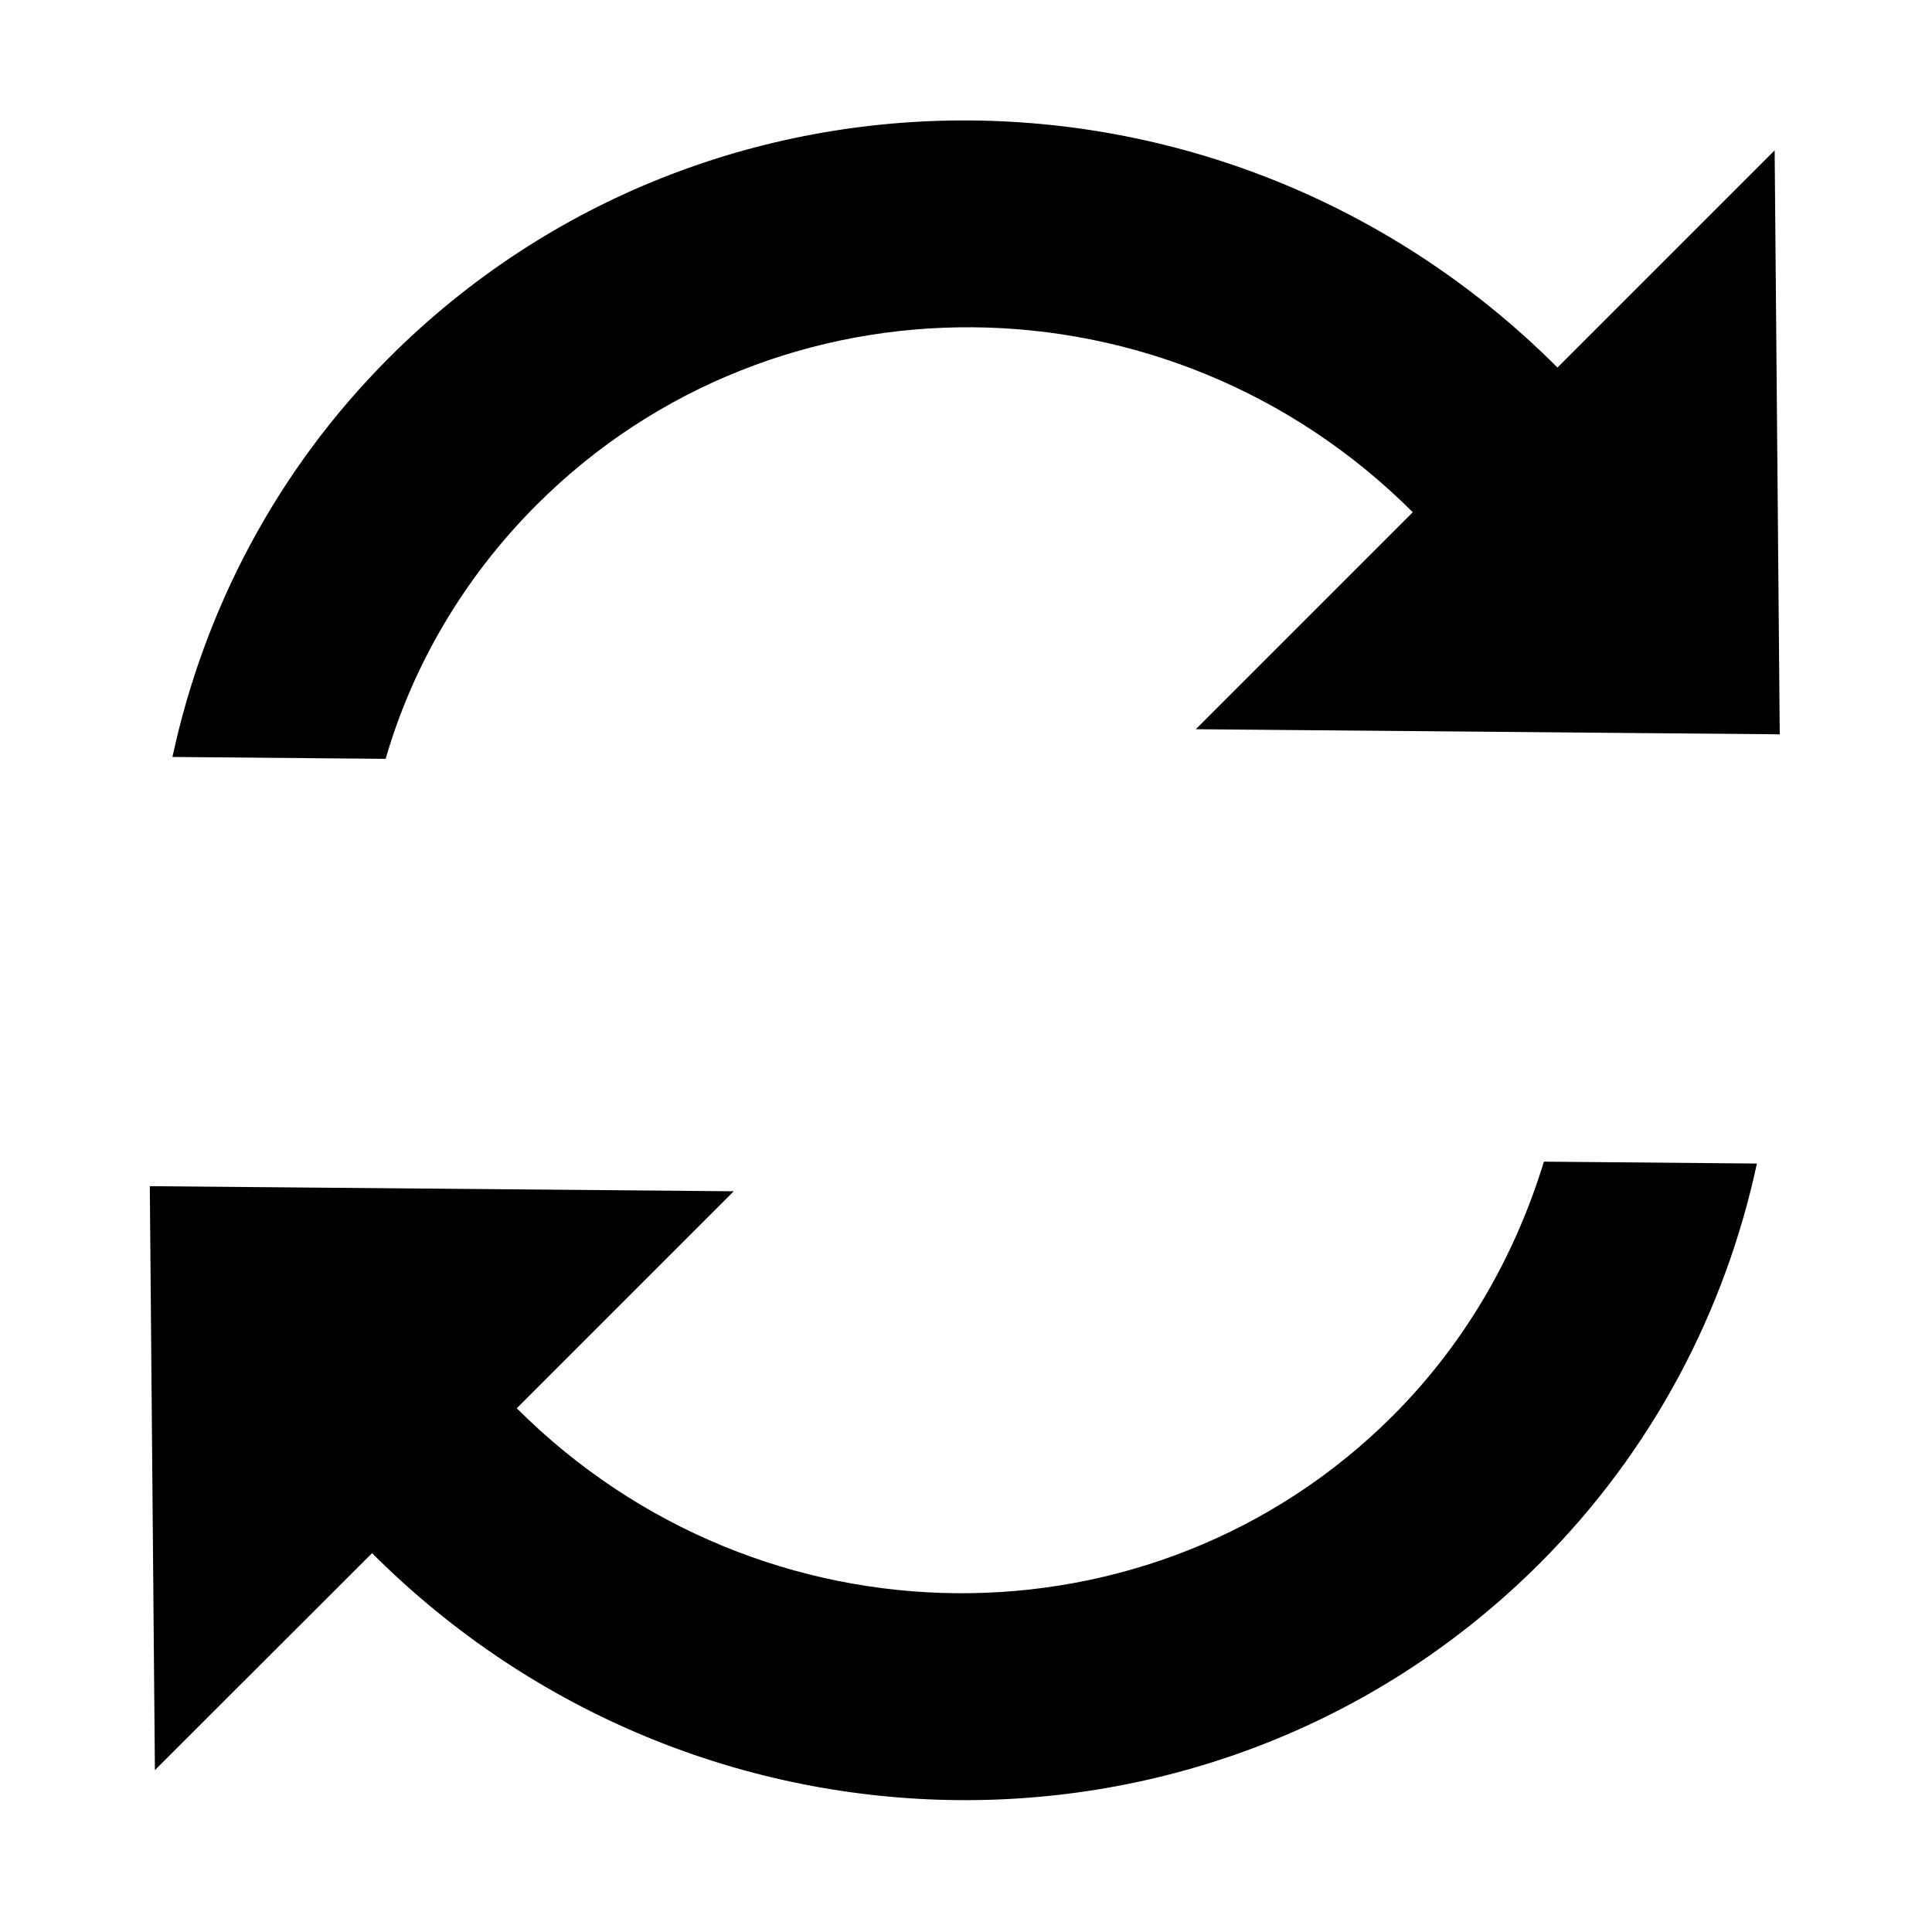 <svg class="icon" width="32" height="32" viewBox="0 0 1024 1024" xmlns="http://www.w3.org/2000/svg"><path d="M748.8 271.5c-129.2-129.2-337.3-130.9-464.3-4-38.7 38.7-65.8 85.3-80.1 134.7l-113-1c16.7-77.6 54.8-151.6 115-211.8C376 19.9 653 22.3 825.5 194.8L940.6 79.7l2.7 309.5-309.5-2.7 115-115zm182.4 345.2c-16.7 77.6-54.8 151.6-115 211.8-169.5 169.5-446.5 167.2-619-5.3l-115.1 115-2.7-309.5 309.5 2.7-115 115c129.2 129.2 337.3 130.9 464.3 4 38.7-38.7 65-85.3 80.1-134.7l112.9 1z"/></svg>